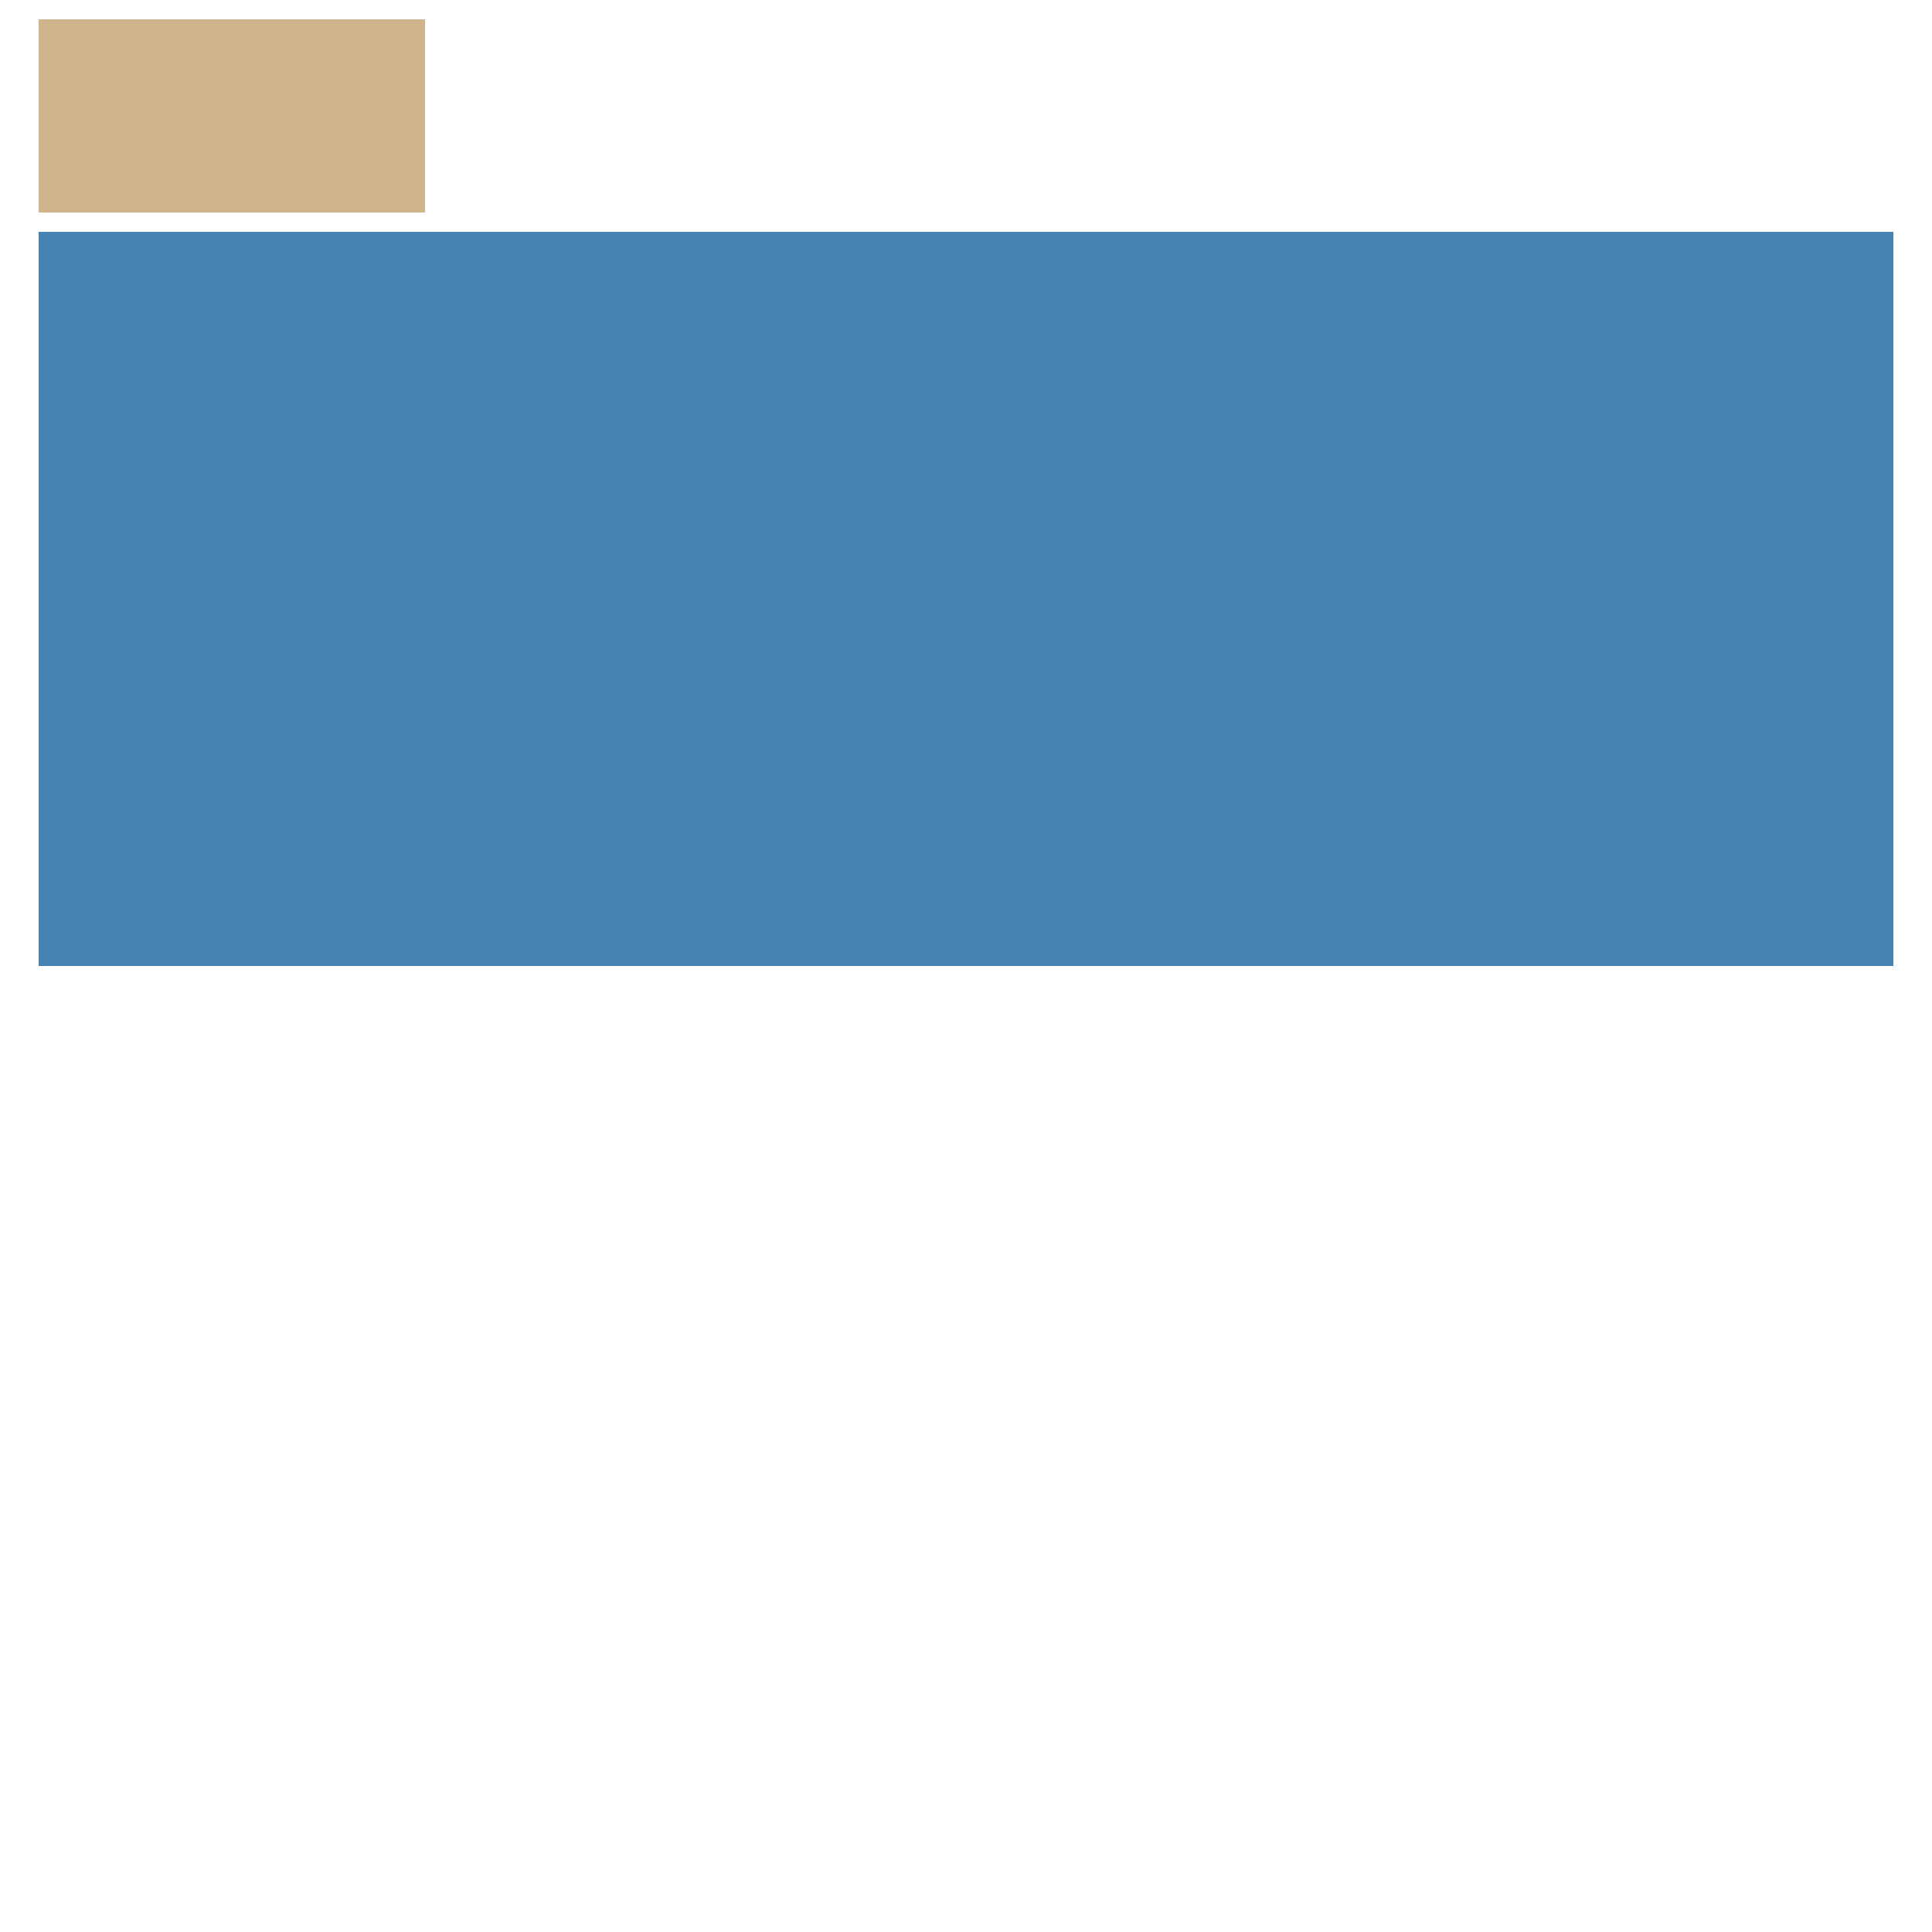 <?xml version="1.0" encoding="utf-8"?>
<svg xmlns="http://www.w3.org/2000/svg" xmlns:xlink="http://www.w3.org/1999/xlink" version="1.1" width="500px" height="500px" viewBox="0 0 500 500">
<title>Drag and drop of SVG link: events after drag and drop is cancelled</title>
	<a xlink:href="data:text/plain,1">
		<rect x="10" y="5" width="100" height="50" fill="#D2B48C"/>
	</a>
<rect x="10" y="60" width="480" height="190" fill="#4682B4"/>
<textArea x="10" y="300" width="480" height="170" font-size="30">Drag box above and and press Esc before you drop it. Lower box should turn green.</textArea>
<script type="application/ecmascript">
var a = document.querySelector('a'), rect = document.querySelector('a + rect'), result;
a.addEventListener('dragstart',
function (event)
	{result = true;
	event.dataTransfer.effectAllowed = 'copy'}
,false);
a.addEventListener('dragend',
function (event)
	{if(result)
		{rect.setAttribute('fill','#228B22')}
	}
,false);
rect.addEventListener('dragenter',
function (event)
	{event.preventDefault()}
,false);
rect.addEventListener('dragover',
function (event)
	{event.preventDefault()}
,false);
rect.addEventListener('drop',
function (event)
	{result = false;}
,false);
</script>
</svg>
